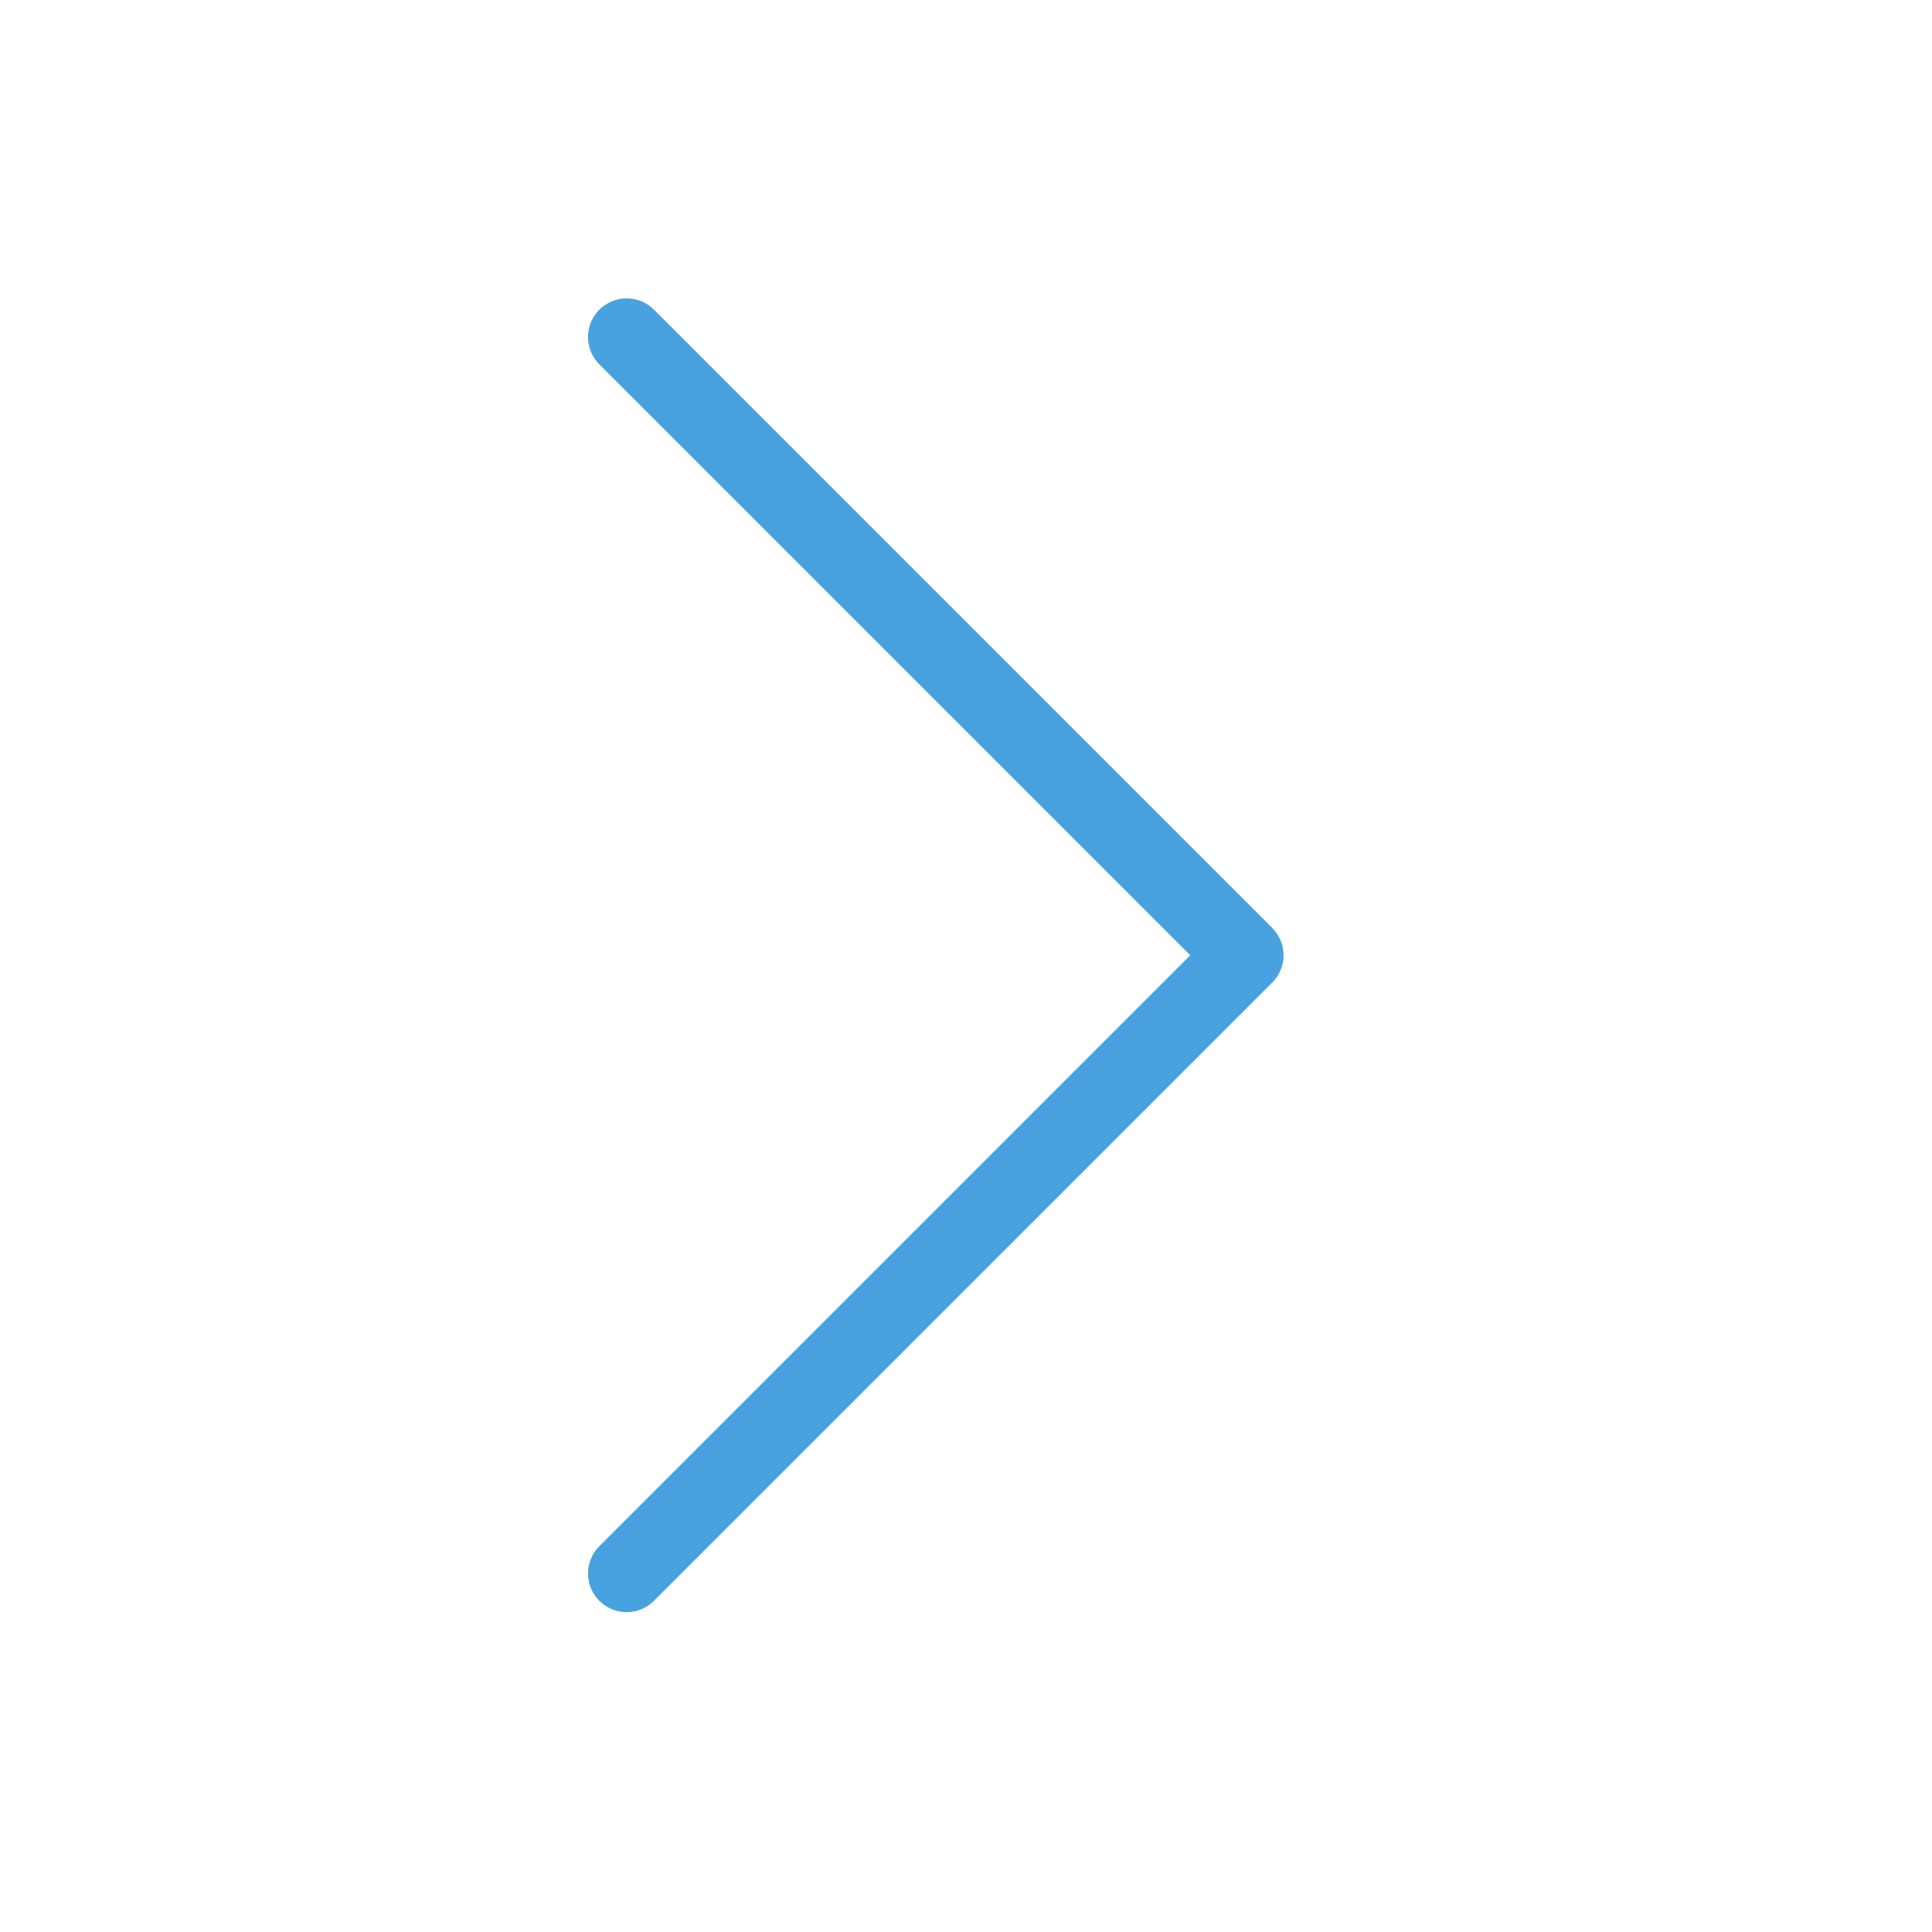 <svg width="25" height="25" viewBox="0 0 25 25" fill="none" xmlns="http://www.w3.org/2000/svg">
<path d="M8.109 4.361L16.109 12.361L8.109 20.361" stroke="#48A2DF" stroke-linecap="round" stroke-linejoin="round"/>
</svg>
